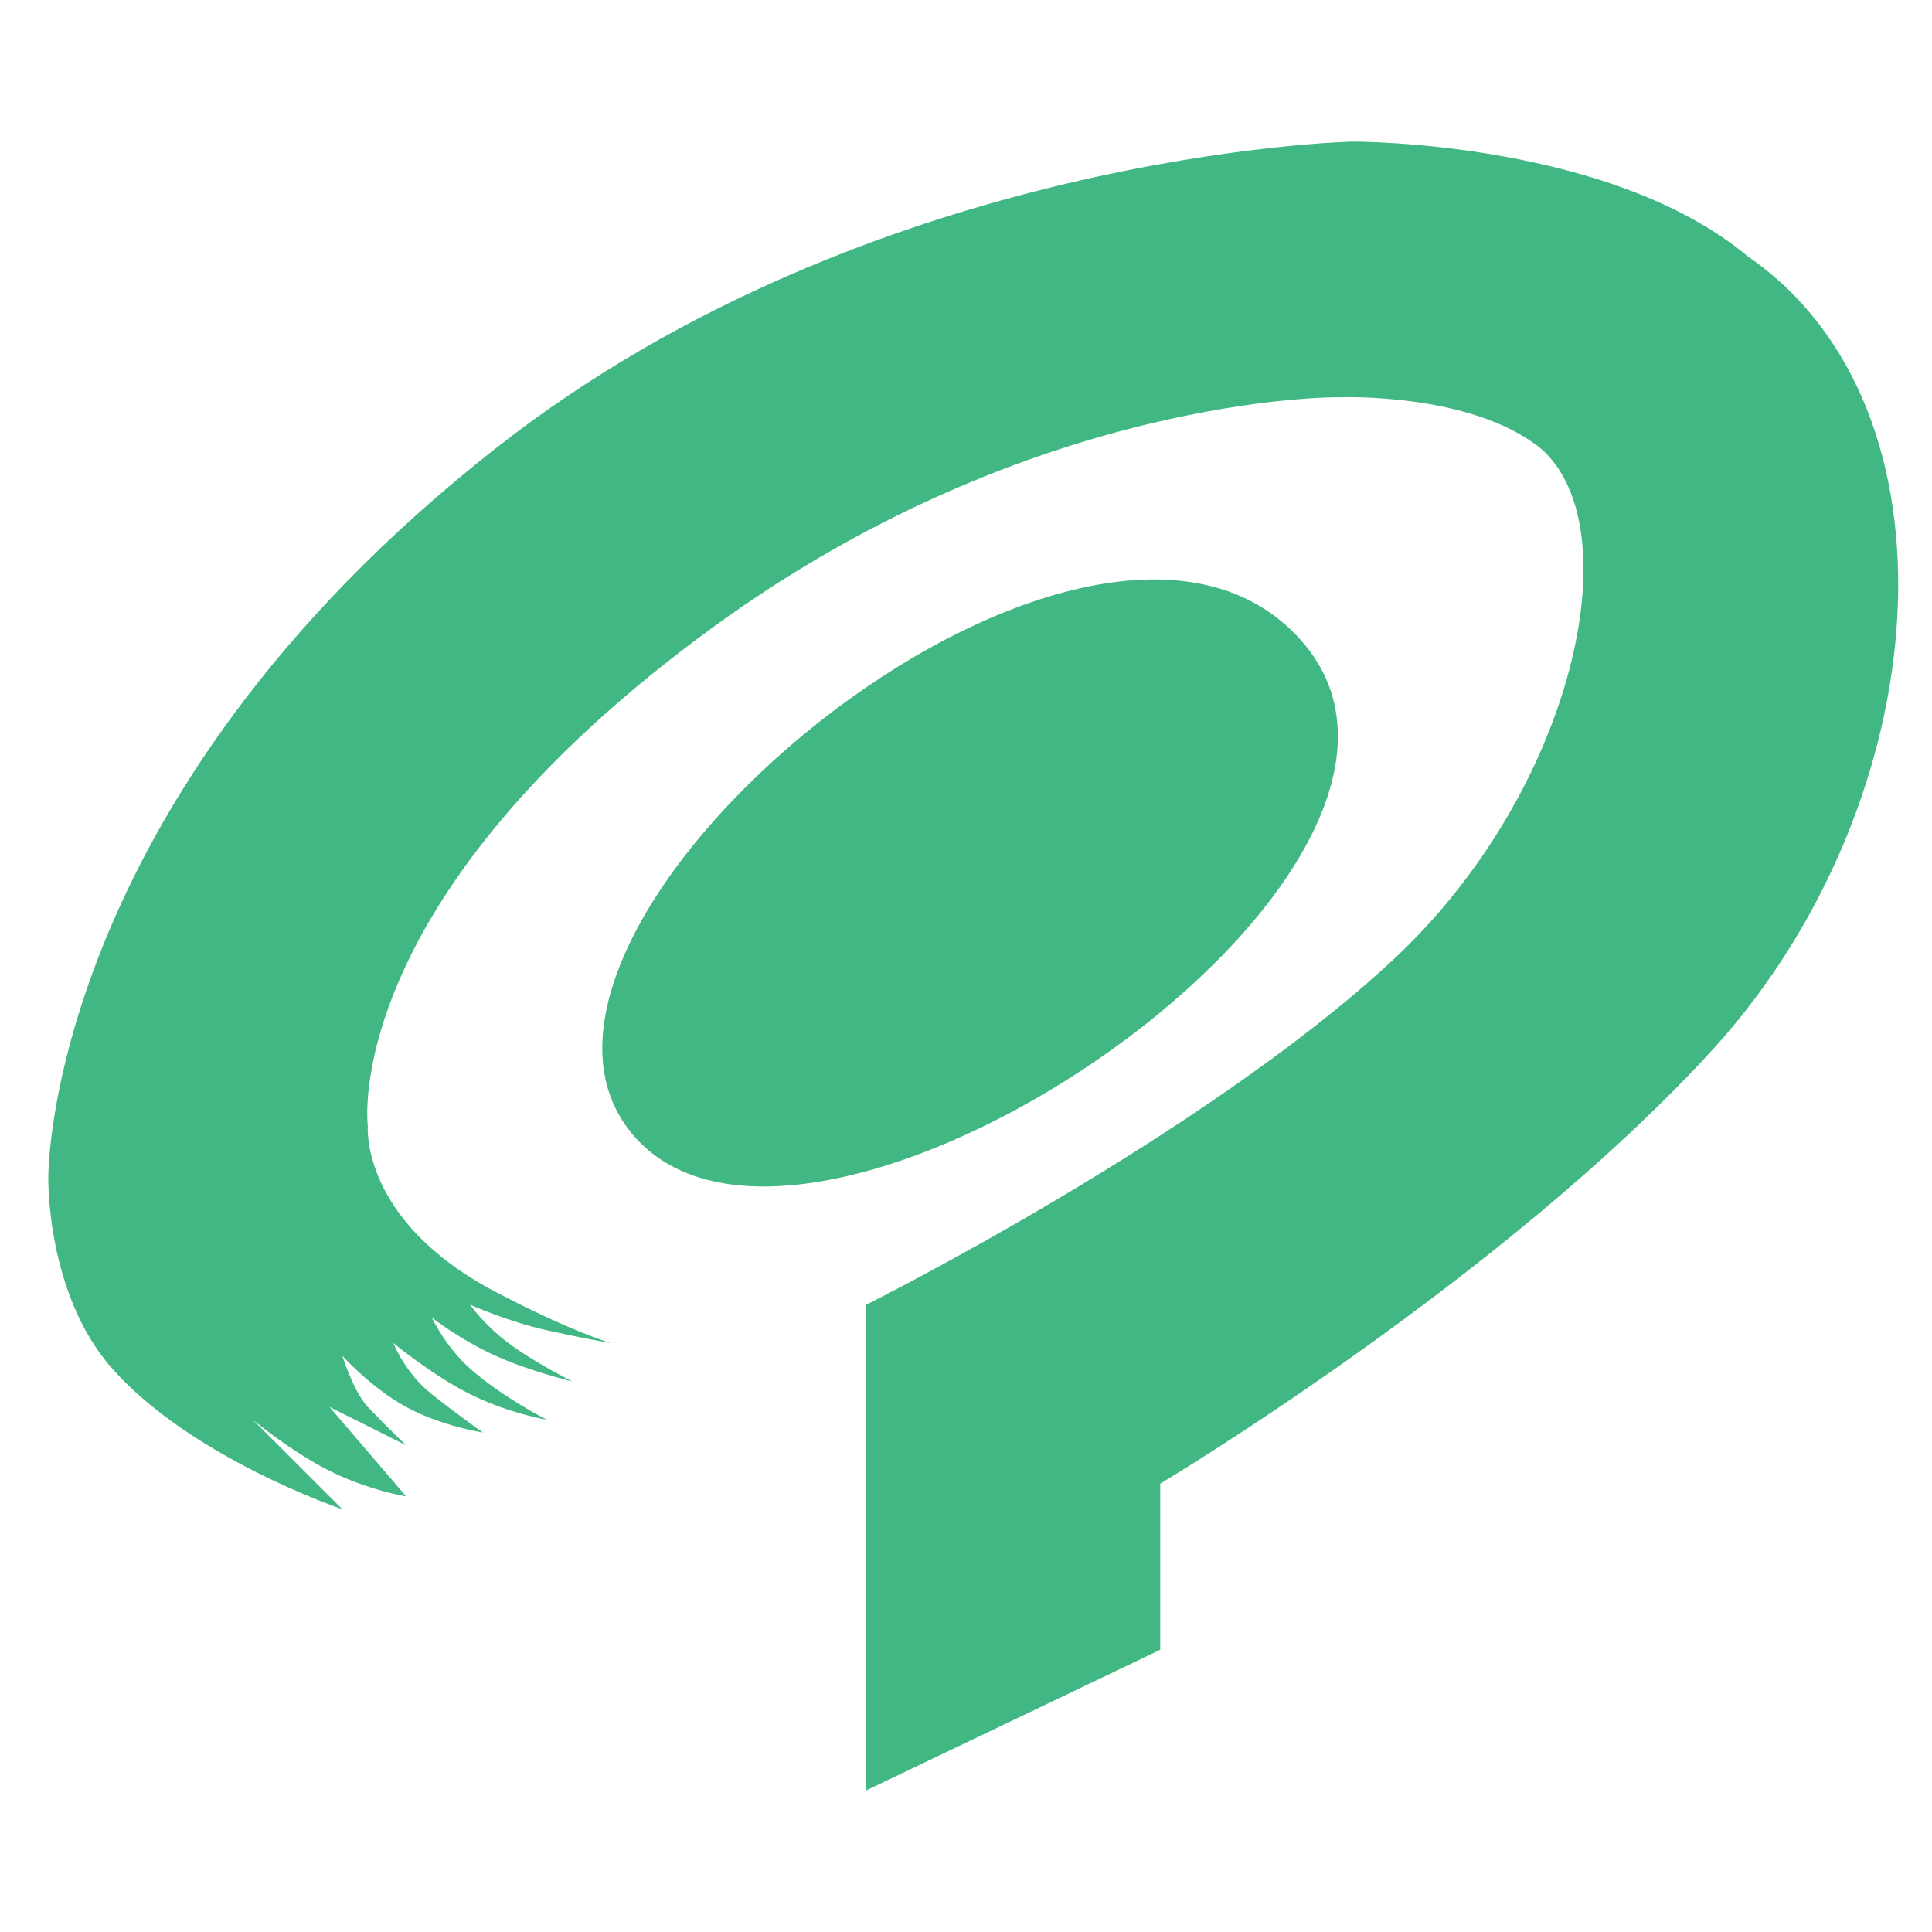 <?xml version="1.0" encoding="iso-8859-1"?>
<svg version="1.1" id="itcast" xmlns="http://www.w3.org/2000/svg" xmlns:xlink="http://www.w3.org/1999/xlink" viewBox="0 0 200 200" xml:space="preserve">
	<g id="g" fill="#41b883">
		<path id="all_path" d="M180.969,26.57c-14.429-12.08-41.015-11.908-41.015-11.908s-49.61,1.091-88.646,31.754
			C4.698,83.029,5.001,121.831,5.001,121.831s-0.267,12.066,6.615,19.846c8.214,9.286,23.815,14.554,23.815,14.554l-9.261-9.261
			c0,0,4.022,3.334,7.938,5.292c4.02,2.01,7.938,2.646,7.938,2.646l-7.938-9.261l7.938,3.969c0,0-1.555-1.45-3.969-3.969
			c-1.425-1.486-2.646-5.292-2.646-5.292s3.01,3.326,6.615,5.292c3.671,2.003,7.938,2.646,7.938,2.646s-2.366-1.65-5.292-3.969
			c-2.785-2.207-3.969-5.292-3.969-5.292s3.991,3.318,7.938,5.292c3.99,1.995,7.938,2.646,7.938,2.646s-4.631-2.352-7.938-5.292
			c-2.545-2.263-3.969-5.292-3.969-5.292s2.873,2.268,6.615,3.969c3.529,1.604,7.938,2.646,7.938,2.646s-3.903-1.935-6.615-3.969
			c-2.576-1.932-3.969-3.969-3.969-3.969s3.959,1.763,7.938,2.646c3.969,0.881,6.615,1.323,6.615,1.323s-4.166-1.219-11.908-5.292
			c-14.086-7.412-13.231-17.2-13.231-17.2s-3.094-23.293,35.723-51.6c33.246-24.244,64.83-23.815,64.83-23.815
			s13.643-0.547,20.856,5.292c9.487,8.183,3.44,35.522-15.25,52.923c-19.655,18.299-54.559,35.723-54.559,35.723v50.277
			l30.431-14.554v-17.2c0,0,35.85-21.388,57.519-45.298C200.5,82.833,203.736,42.288,180.969,26.57z M134.662,66.262
			c-22.086-24.776-88.185,30.355-68.799,51.6C84.654,138.455,155.633,89.785,134.662,66.262z"/>
	</g>
</svg>
